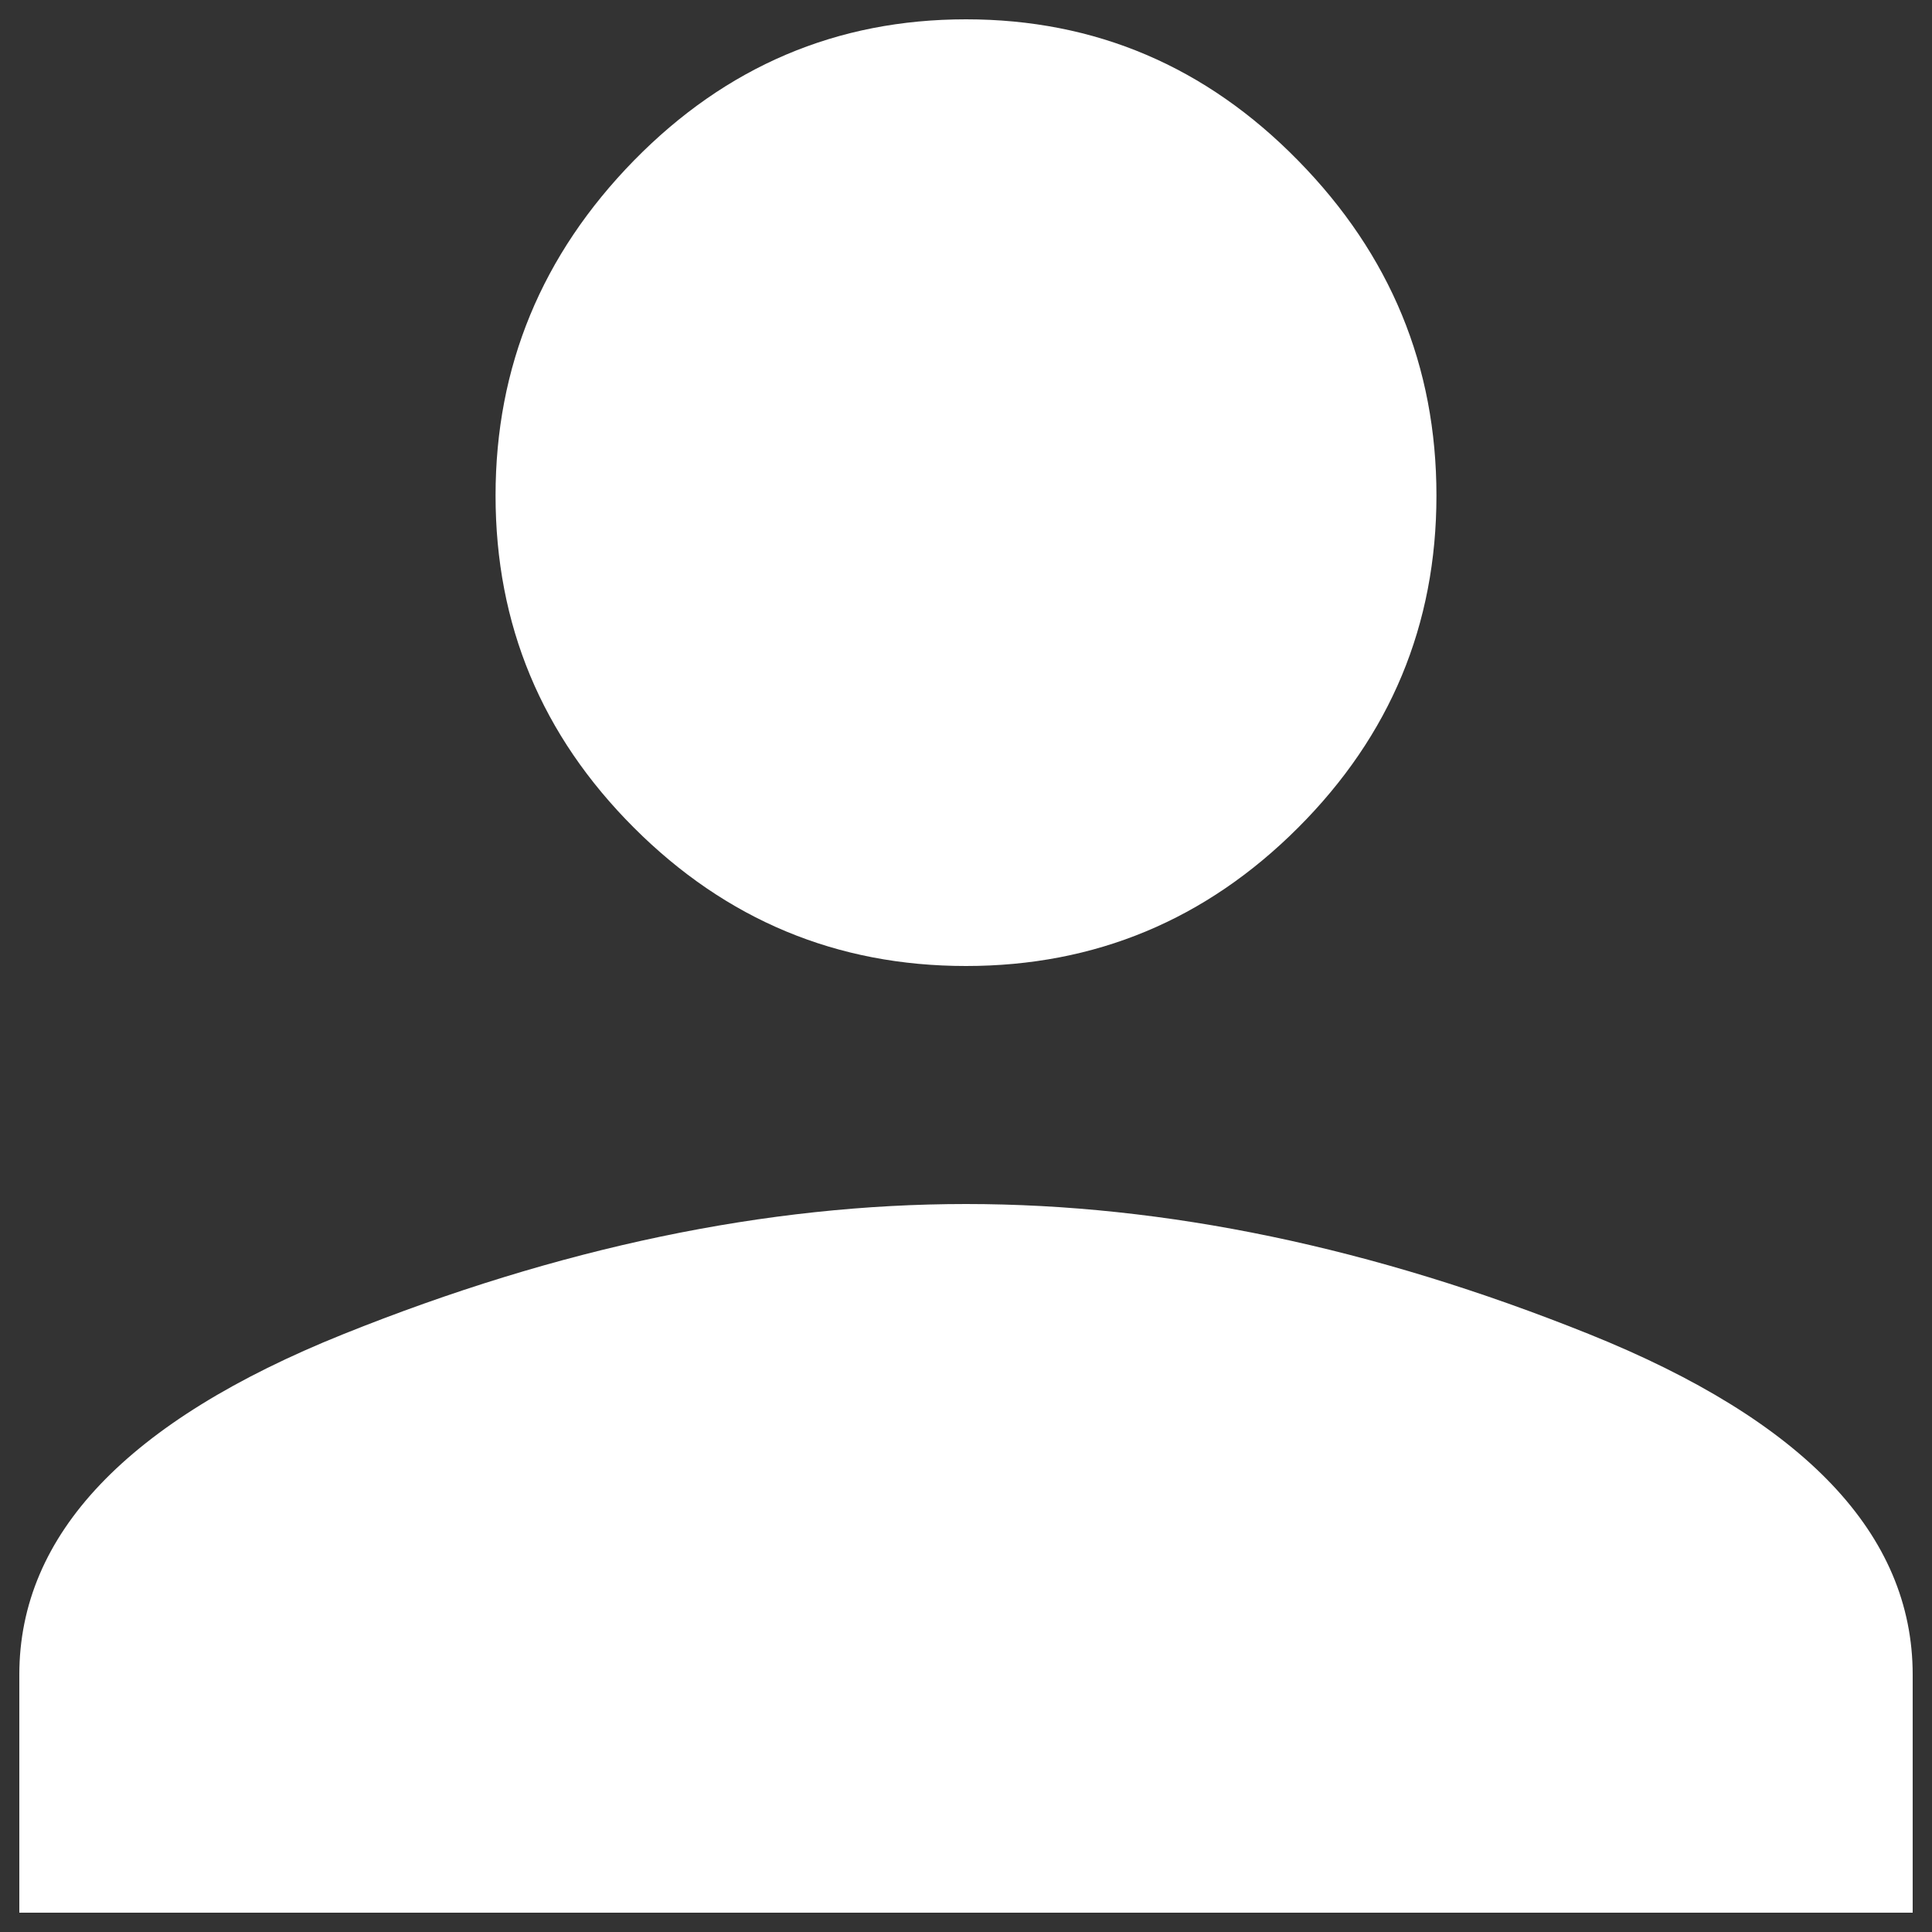 <?xml version="1.0" encoding="utf-8"?>
<!-- Svg Vector Icons : http://www.onlinewebfonts.com/icon -->
<!DOCTYPE svg PUBLIC "-//W3C//DTD SVG 1.1//EN" "http://www.w3.org/Graphics/SVG/1.1/DTD/svg11.dtd">
<svg version="1.1" xmlns="http://www.w3.org/2000/svg" xmlns:xlink="http://www.w3.org/1999/xlink" x="0px" y="0px" viewBox="0 0 1000 1000" enable-background="new 0 0 1000 1000" xml:space="preserve" fill="#FFFFFF">
<rect x="0" y="0" width="1000" height="1000" fill="#333333" stroke="none"/>
<g><g><path d="M500,623.2c103.2,0,210.6,22.4,322.4,67.3C934.1,735.4,990,794.2,990,866.8V990H10V866.8c0-72.6,55.9-131.3,167.6-176.2S396.8,623.2,500,623.2z M500,500c-66.9,0-124.2-23.9-171.9-71.6c-47.8-47.8-71.6-105.1-71.6-171.9s23.9-124.6,71.6-173.4C375.8,34.4,433.1,10,500,10s124.2,24.4,171.9,73.1c47.8,48.7,71.6,106.5,71.6,173.4s-23.9,124.2-71.6,171.9C624.2,476.1,566.9,500,500,500z"/></g></g>
</svg>